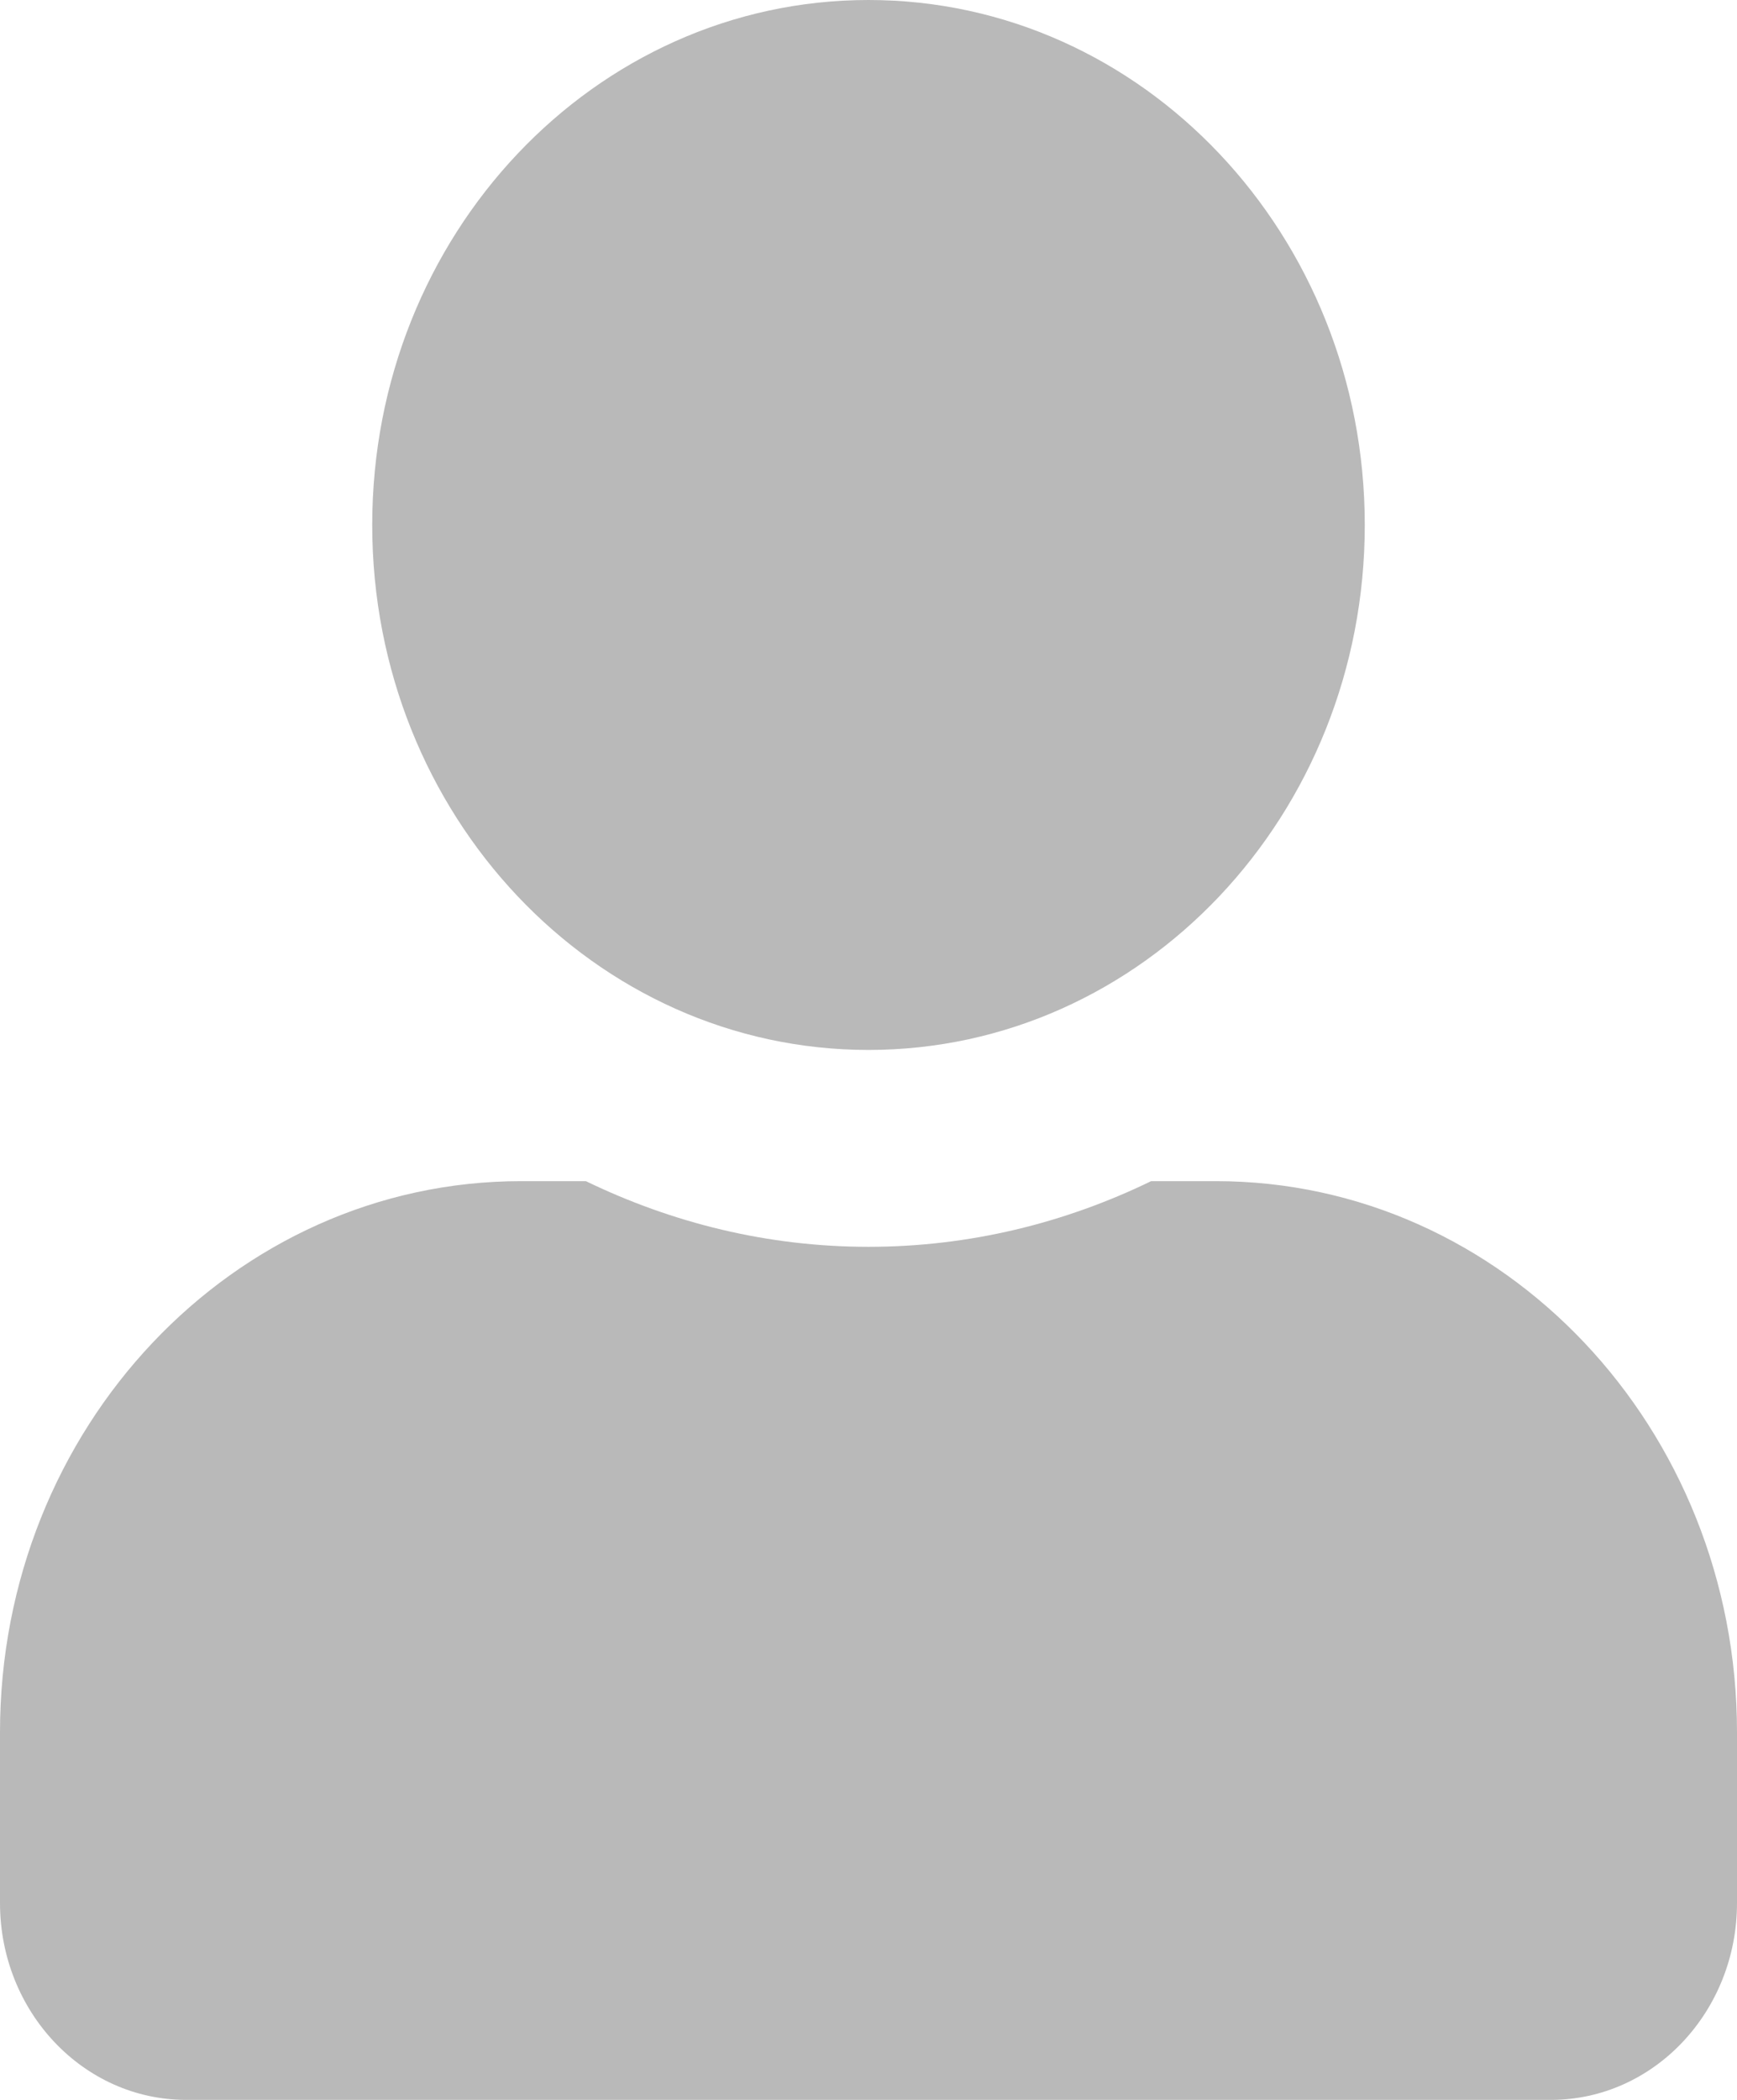 <svg width="24" height="29" viewBox="0 0 24 29" fill="none" xmlns="http://www.w3.org/2000/svg">
<path id="Vector" d="M12 14.5C15.787 14.5 18.857 11.255 18.857 7.25C18.857 3.246 15.787 0 12 0C8.213 0 5.143 3.246 5.143 7.25C5.143 11.255 8.213 14.5 12 14.5ZM16.8 16.312H15.905C14.716 16.89 13.393 17.219 12 17.219C10.607 17.219 9.289 16.89 8.095 16.312H7.2C3.225 16.312 0 19.722 0 23.925V26.281C0 27.782 1.152 29 2.571 29H21.429C22.848 29 24 27.782 24 26.281V23.925C24 19.722 20.775 16.312 16.8 16.312Z" fill="#B9B9B9"/>
</svg>
